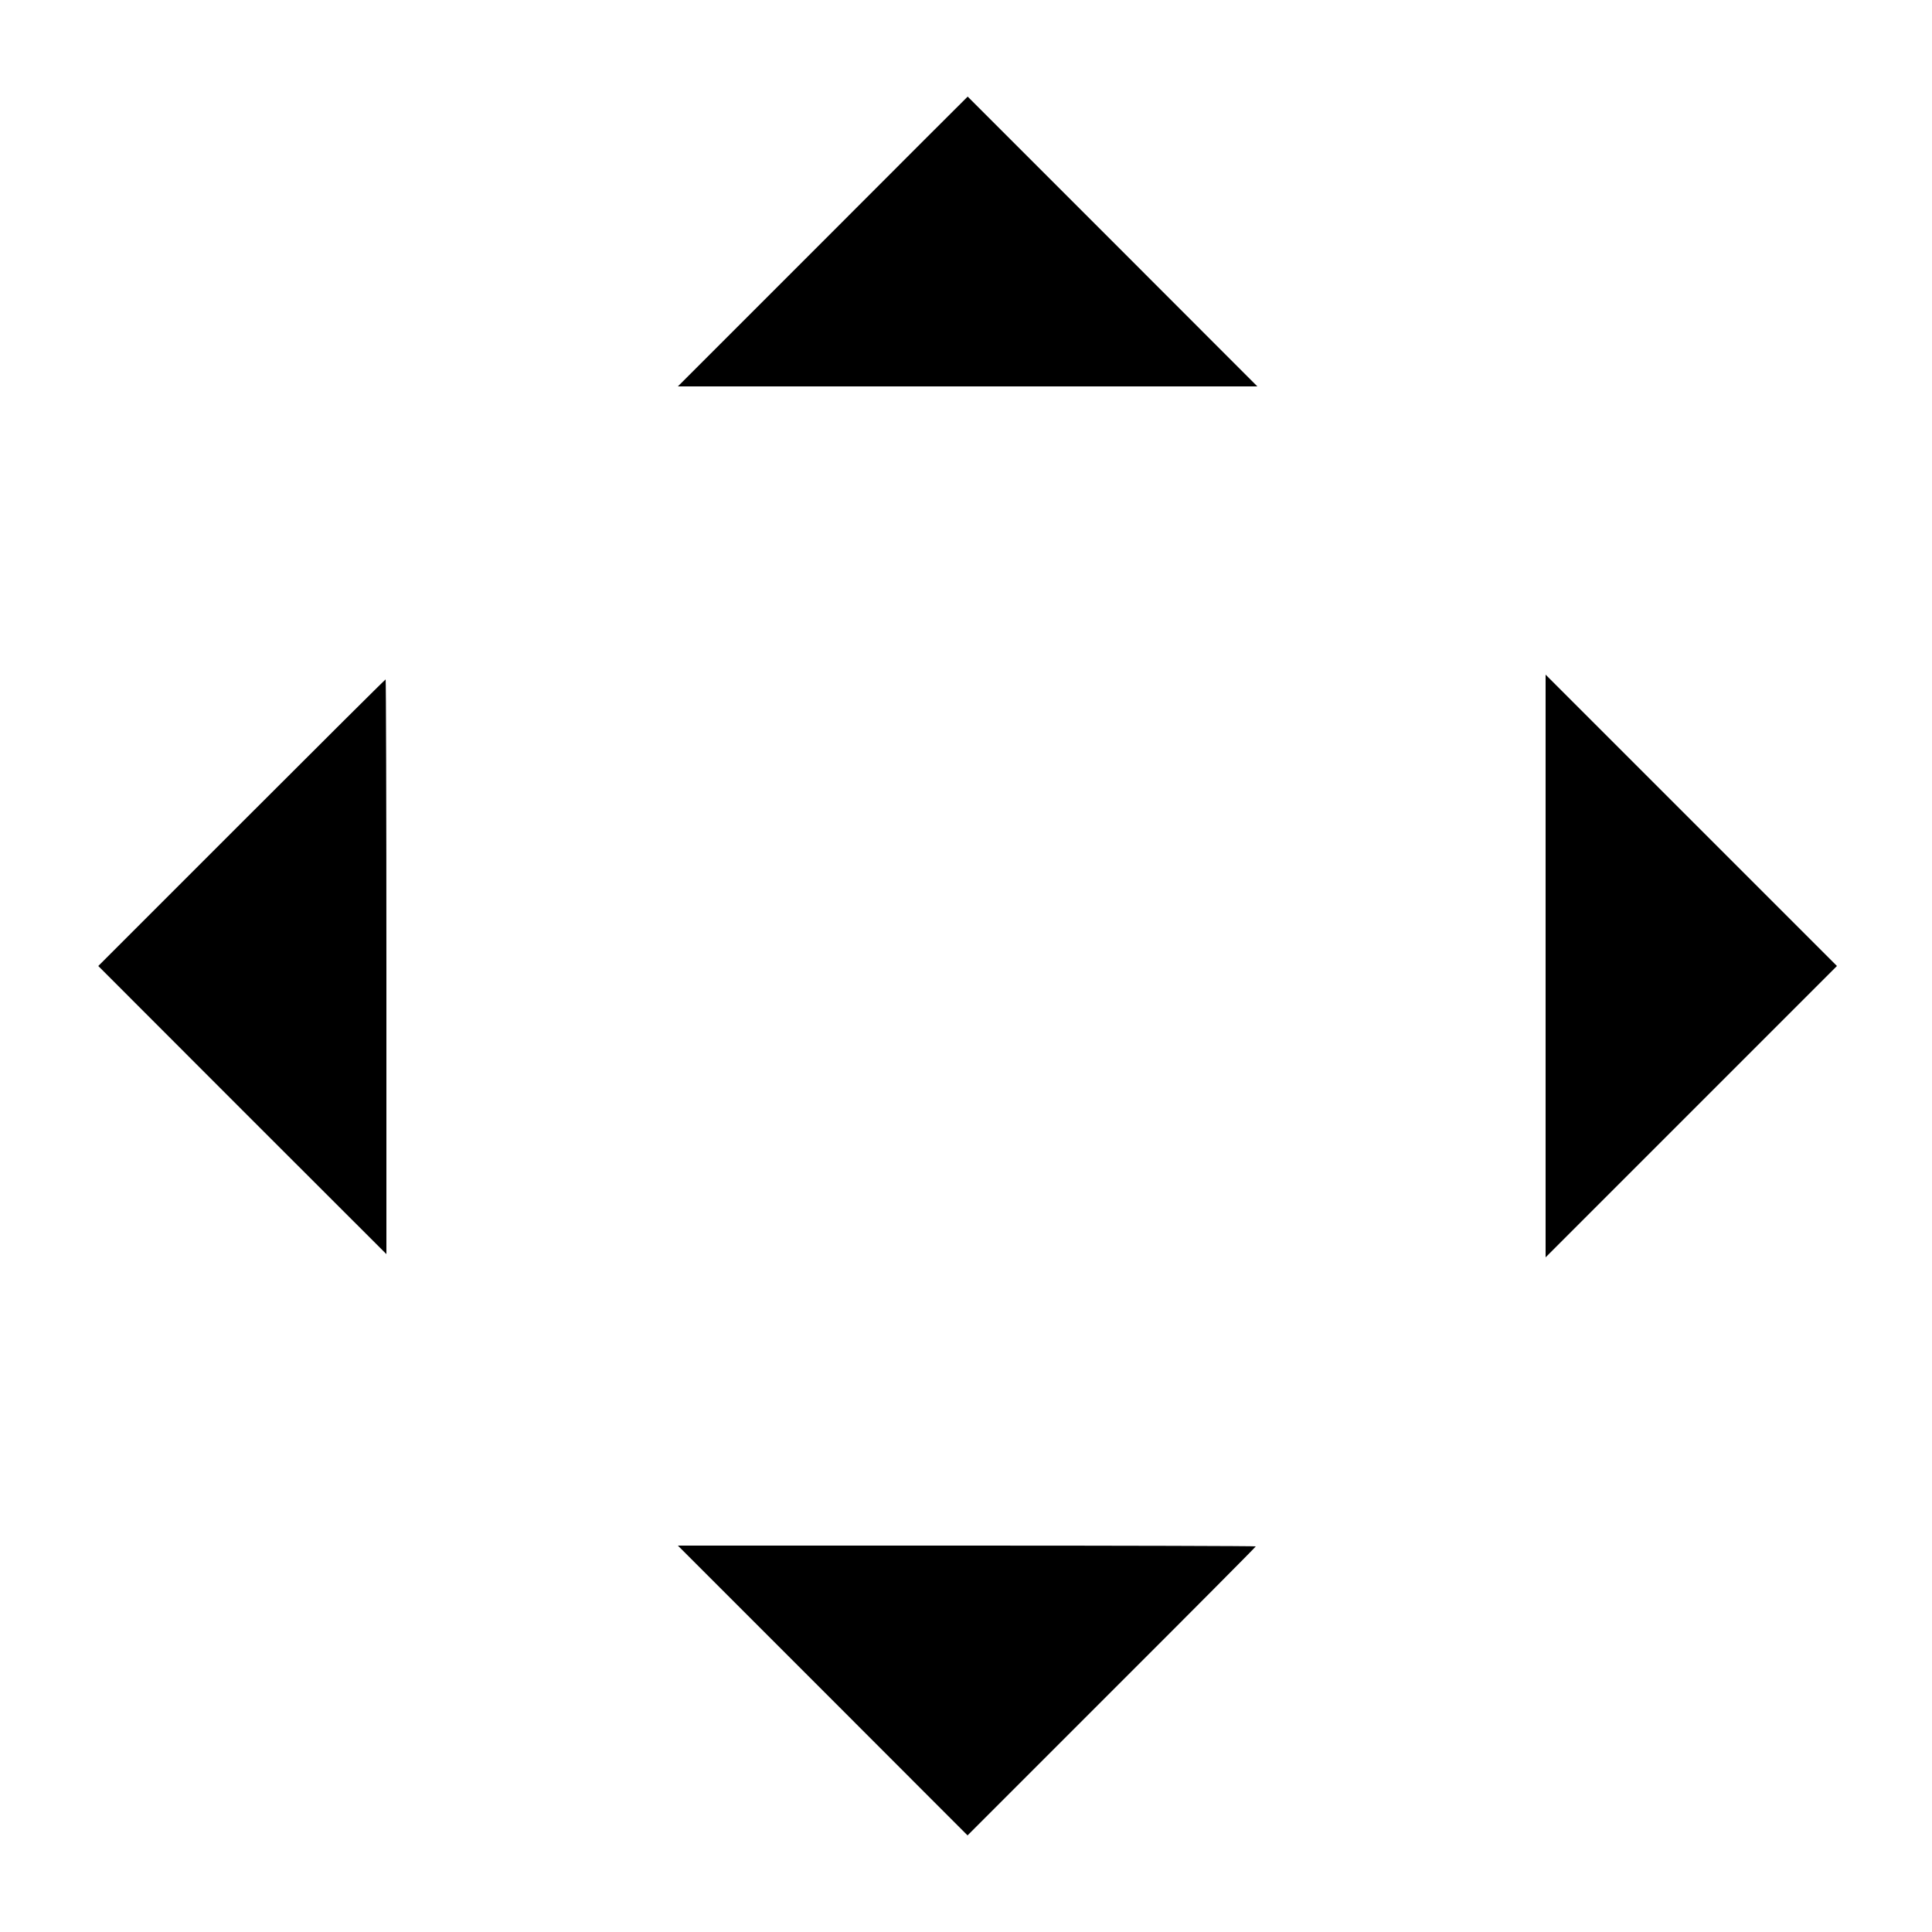 <svg width="15" height="15" fill="none" xmlns="http://www.w3.org/2000/svg"><path d="M6.388 1.875 L 5.263 3.000 7.513 3.000 L 9.762 3.000 8.638 1.875 C 8.019 1.256,7.513 0.750,7.513 0.750 C 7.512 0.750,7.006 1.256,6.388 1.875 M12.000 7.500 L 12.000 9.762 13.131 8.631 L 14.262 7.500 13.131 6.369 L 12.000 5.238 12.000 7.500 M1.875 6.388 L 0.763 7.500 1.881 8.619 L 3.000 9.737 3.000 7.506 C 3.000 6.279,2.997 5.275,2.994 5.275 C 2.990 5.275,2.487 5.776,1.875 6.388 M6.388 13.125 L 7.512 14.250 8.631 13.131 C 9.247 12.516,9.750 12.010,9.750 12.006 C 9.750 12.003,8.740 12.000,7.506 12.000 L 5.263 12.000 6.388 13.125 " fill="currentColor" stroke="none" fill-rule="evenodd"></path></svg>